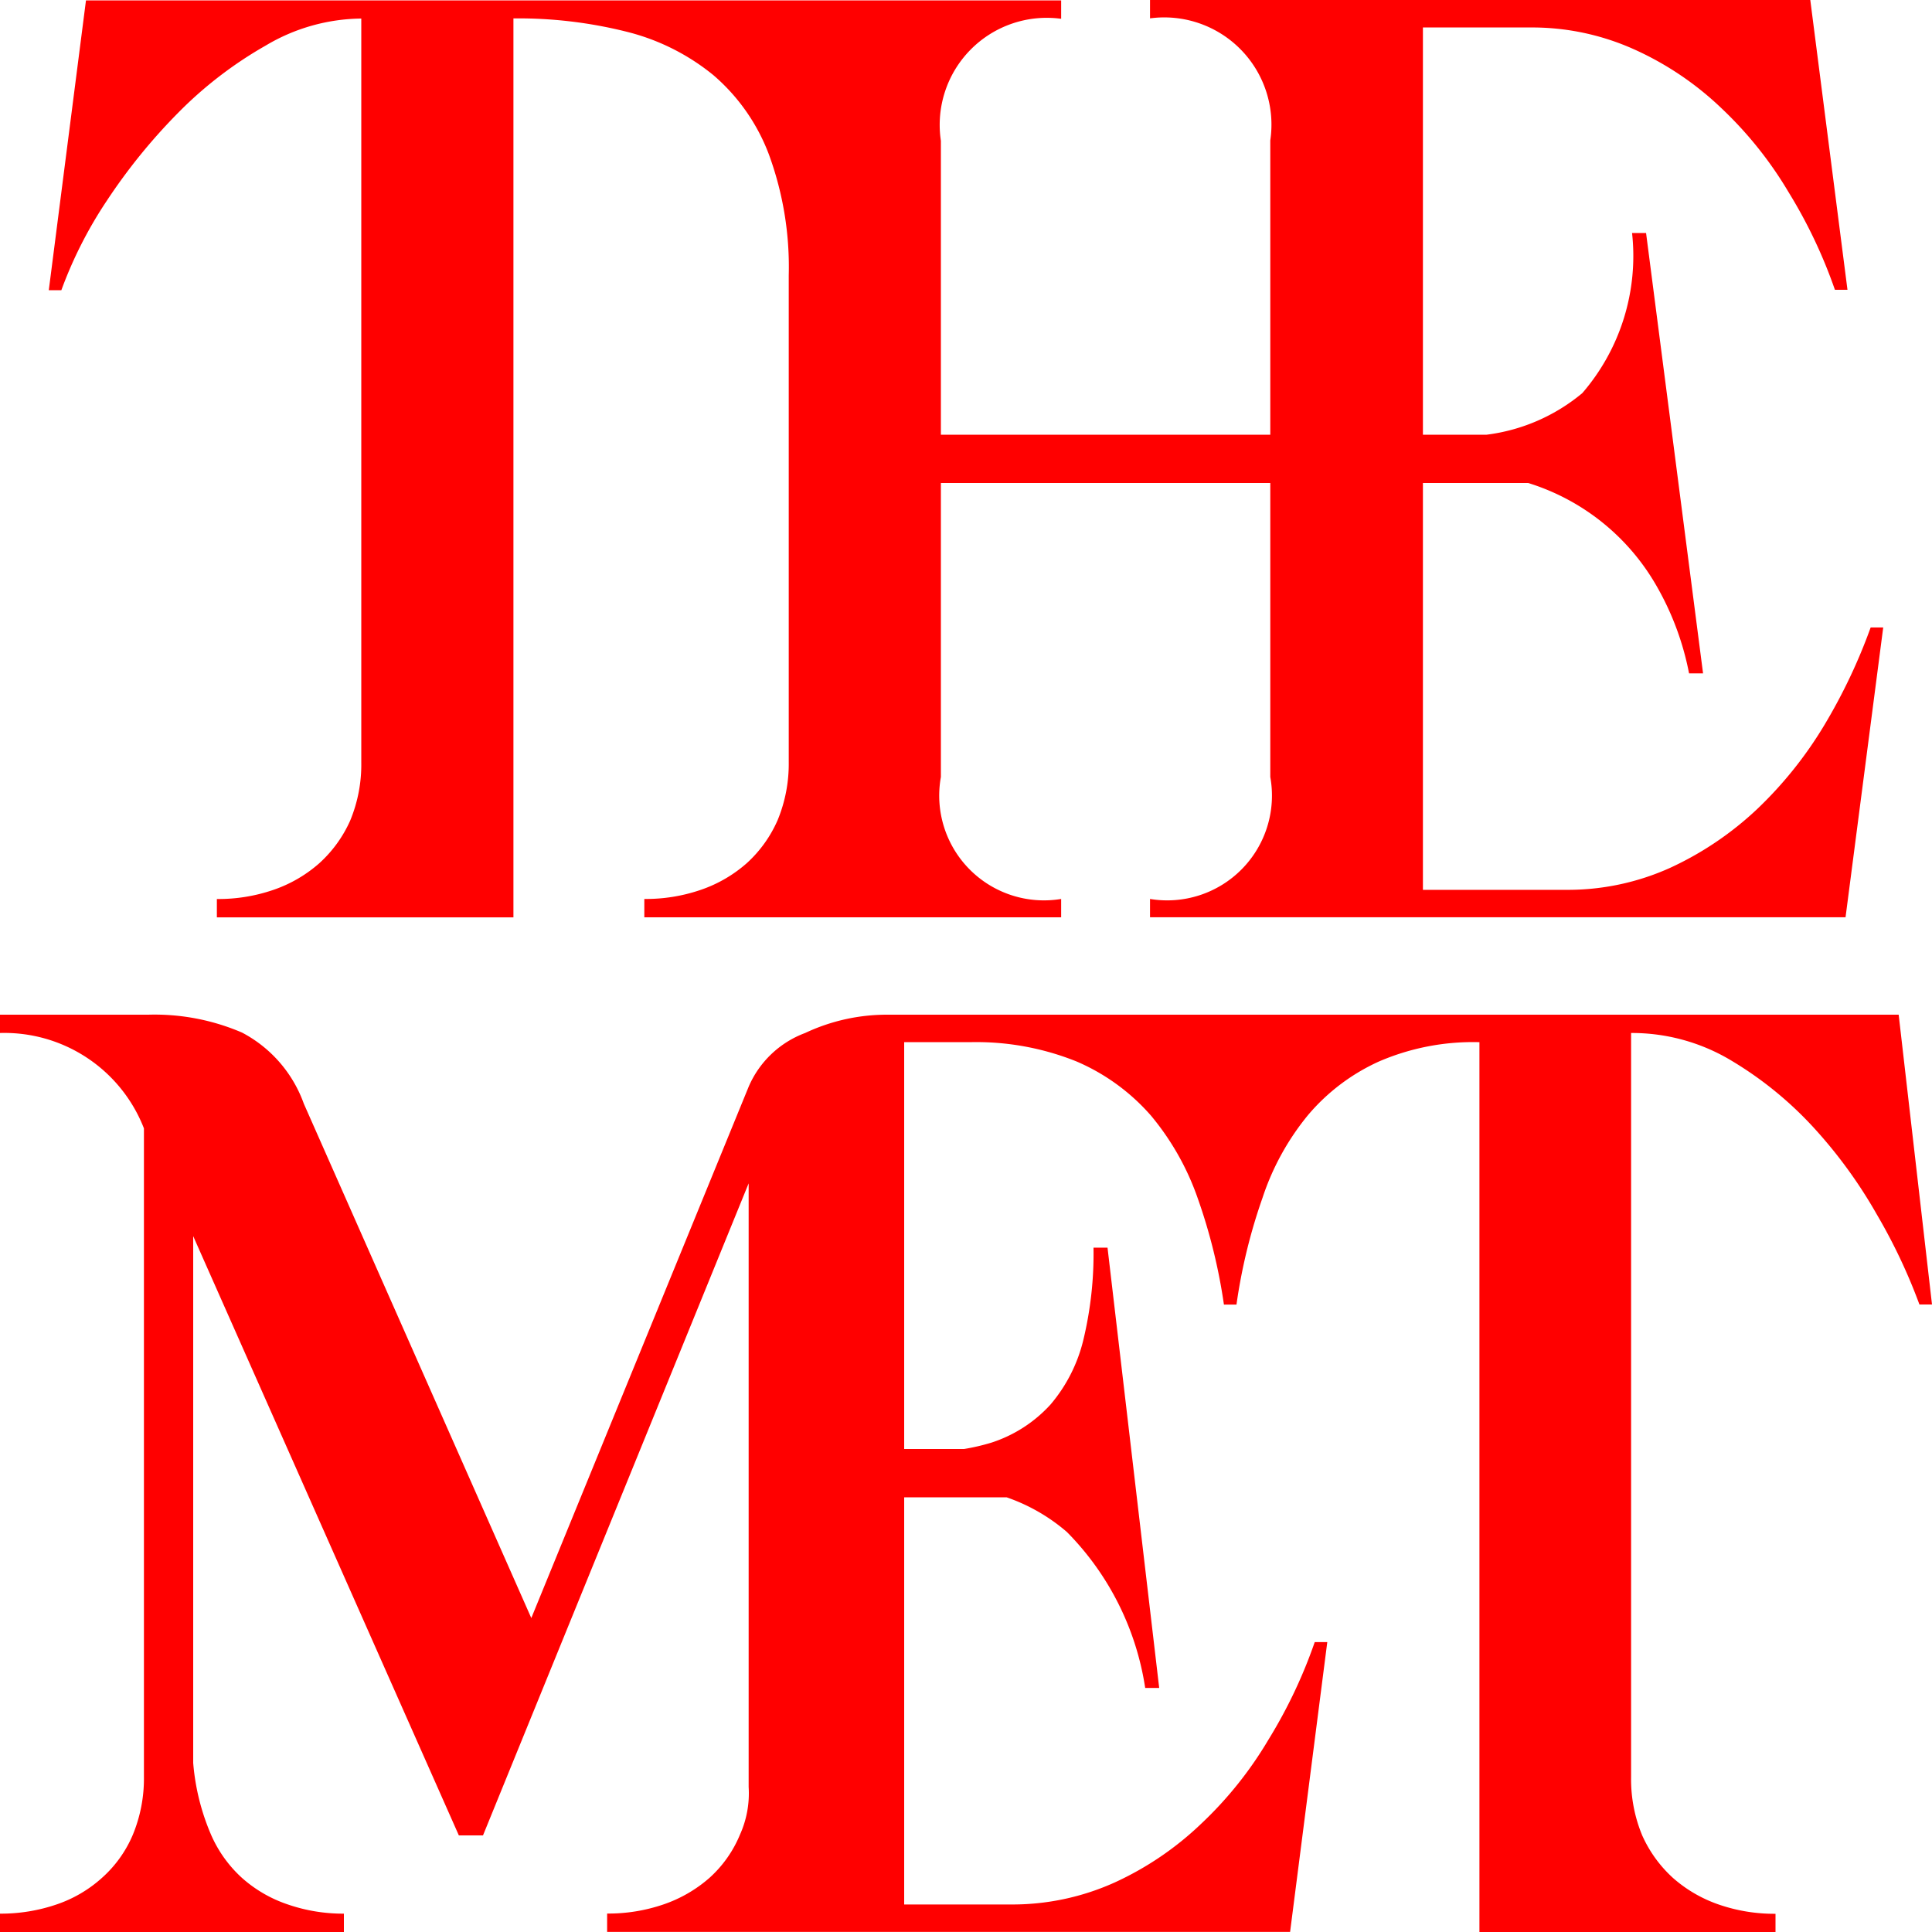 <svg xmlns="http://www.w3.org/2000/svg" width="40" height="40" viewBox="0 0 40 40">
    <path id="MetLogo_40x40tuned.svg" fill="red" d="M3258.74,127.009a11.607,11.607,0,0,0-.88-1.861,9.872,9.872,0,0,0-1.33-1.824,7.6,7.6,0,0,0-1.72-1.387,3.993,3.993,0,0,0-2.04-.55v15.4A3.032,3.032,0,0,0,3253,138a2.648,2.648,0,0,0,.64.883,2.821,2.821,0,0,0,.95.55,3.518,3.518,0,0,0,1.17.19V140h-6.13V121.577a4.916,4.916,0,0,0-2.08.4,4.175,4.175,0,0,0-1.47,1.111,5.312,5.312,0,0,0-.94,1.709,11.471,11.471,0,0,0-.54,2.213h-0.26a11.489,11.489,0,0,0-.54-2.194,5.48,5.48,0,0,0-.97-1.718,4.287,4.287,0,0,0-1.54-1.121,5.558,5.558,0,0,0-2.21-.4h-1.36V130h1.24a4.344,4.344,0,0,0,.57-0.133,2.833,2.833,0,0,0,1.22-.788,3.233,3.233,0,0,0,.68-1.339,7.637,7.637,0,0,0,.21-1.909h0.29l1.07,9.116h-0.29a5.834,5.834,0,0,0-1.62-3.228,3.808,3.808,0,0,0-1.25-.719h-2.12v8.43h2.19a5.146,5.146,0,0,0,2.17-.456,6.5,6.5,0,0,0,1.79-1.216,7.934,7.934,0,0,0,1.39-1.737,10.231,10.231,0,0,0,.96-2.023h0.26l-0.77,6h-14.14v-0.38a3.518,3.518,0,0,0,1.17-.19,2.821,2.821,0,0,0,.95-0.55,2.47,2.47,0,0,0,.63-0.893,2.081,2.081,0,0,0,.18-0.987V124.5L3229,138h-0.5l-5.5-12.407V136.5a4.721,4.721,0,0,0,.37,1.487,2.62,2.62,0,0,0,.64.893,2.727,2.727,0,0,0,.95.55,3.5,3.5,0,0,0,1.16.19V140H3219v-0.38a3.561,3.561,0,0,0,1.17-.19,2.682,2.682,0,0,0,.94-0.55,2.493,2.493,0,0,0,.64-0.893,3.045,3.045,0,0,0,.23-1.2V123.362a3.1,3.1,0,0,0-2.98-1.975v-0.379h3.07a4.583,4.583,0,0,1,1.94.37,2.685,2.685,0,0,1,1.28,1.472L3230,133.5l4.5-11a2.05,2.05,0,0,1,1.17-1.113,3.971,3.971,0,0,1,1.7-.379h20.94l0.69,6h-0.26Zm-15.93-8.017v-0.38a2.169,2.169,0,0,0,2.49-2.525V110h-6.82v6.087a2.169,2.169,0,0,0,2.49,2.525v0.38h-8.63v-0.38a3.493,3.493,0,0,0,1.17-.189,2.806,2.806,0,0,0,.95-0.551,2.616,2.616,0,0,0,.64-0.892,3.045,3.045,0,0,0,.23-1.2V105.7a6.756,6.756,0,0,0-.41-2.5,4.035,4.035,0,0,0-1.15-1.644,4.588,4.588,0,0,0-1.8-.9,9.207,9.207,0,0,0-2.34-.275v18.612h-6.14v-0.38a3.493,3.493,0,0,0,1.17-.189,2.806,2.806,0,0,0,.95-0.551,2.638,2.638,0,0,0,.64-0.883,3.023,3.023,0,0,0,.23-1.206v-15.4a3.938,3.938,0,0,0-1.98.56,8.306,8.306,0,0,0-1.82,1.4,11.9,11.9,0,0,0-1.47,1.814,8.736,8.736,0,0,0-.94,1.851h-0.26l0.77-6h20.19v0.38a2.217,2.217,0,0,0-2.49,2.526V109h6.82v-6.094a2.22,2.22,0,0,0-2.49-2.526V100h13.67l0.77,6h-0.26a10.276,10.276,0,0,0-.96-2.022,7.987,7.987,0,0,0-1.39-1.738,6.422,6.422,0,0,0-1.8-1.215,5.146,5.146,0,0,0-2.17-.456h-2.21V109h1.32a3.84,3.84,0,0,0,1.98-.861,4.343,4.343,0,0,0,1.03-3.315h0.29l1.18,9.117h-0.29a5.86,5.86,0,0,0-.72-1.89,4.644,4.644,0,0,0-2.61-2.051h-2.18v8.423h2.95a5.146,5.146,0,0,0,2.17-.456,6.726,6.726,0,0,0,1.8-1.216,8.264,8.264,0,0,0,1.39-1.737,11.526,11.526,0,0,0,.96-2.023h0.26l-0.78,6h-14.4Z" transform="translate(-3219 -100)"></path>
</svg>